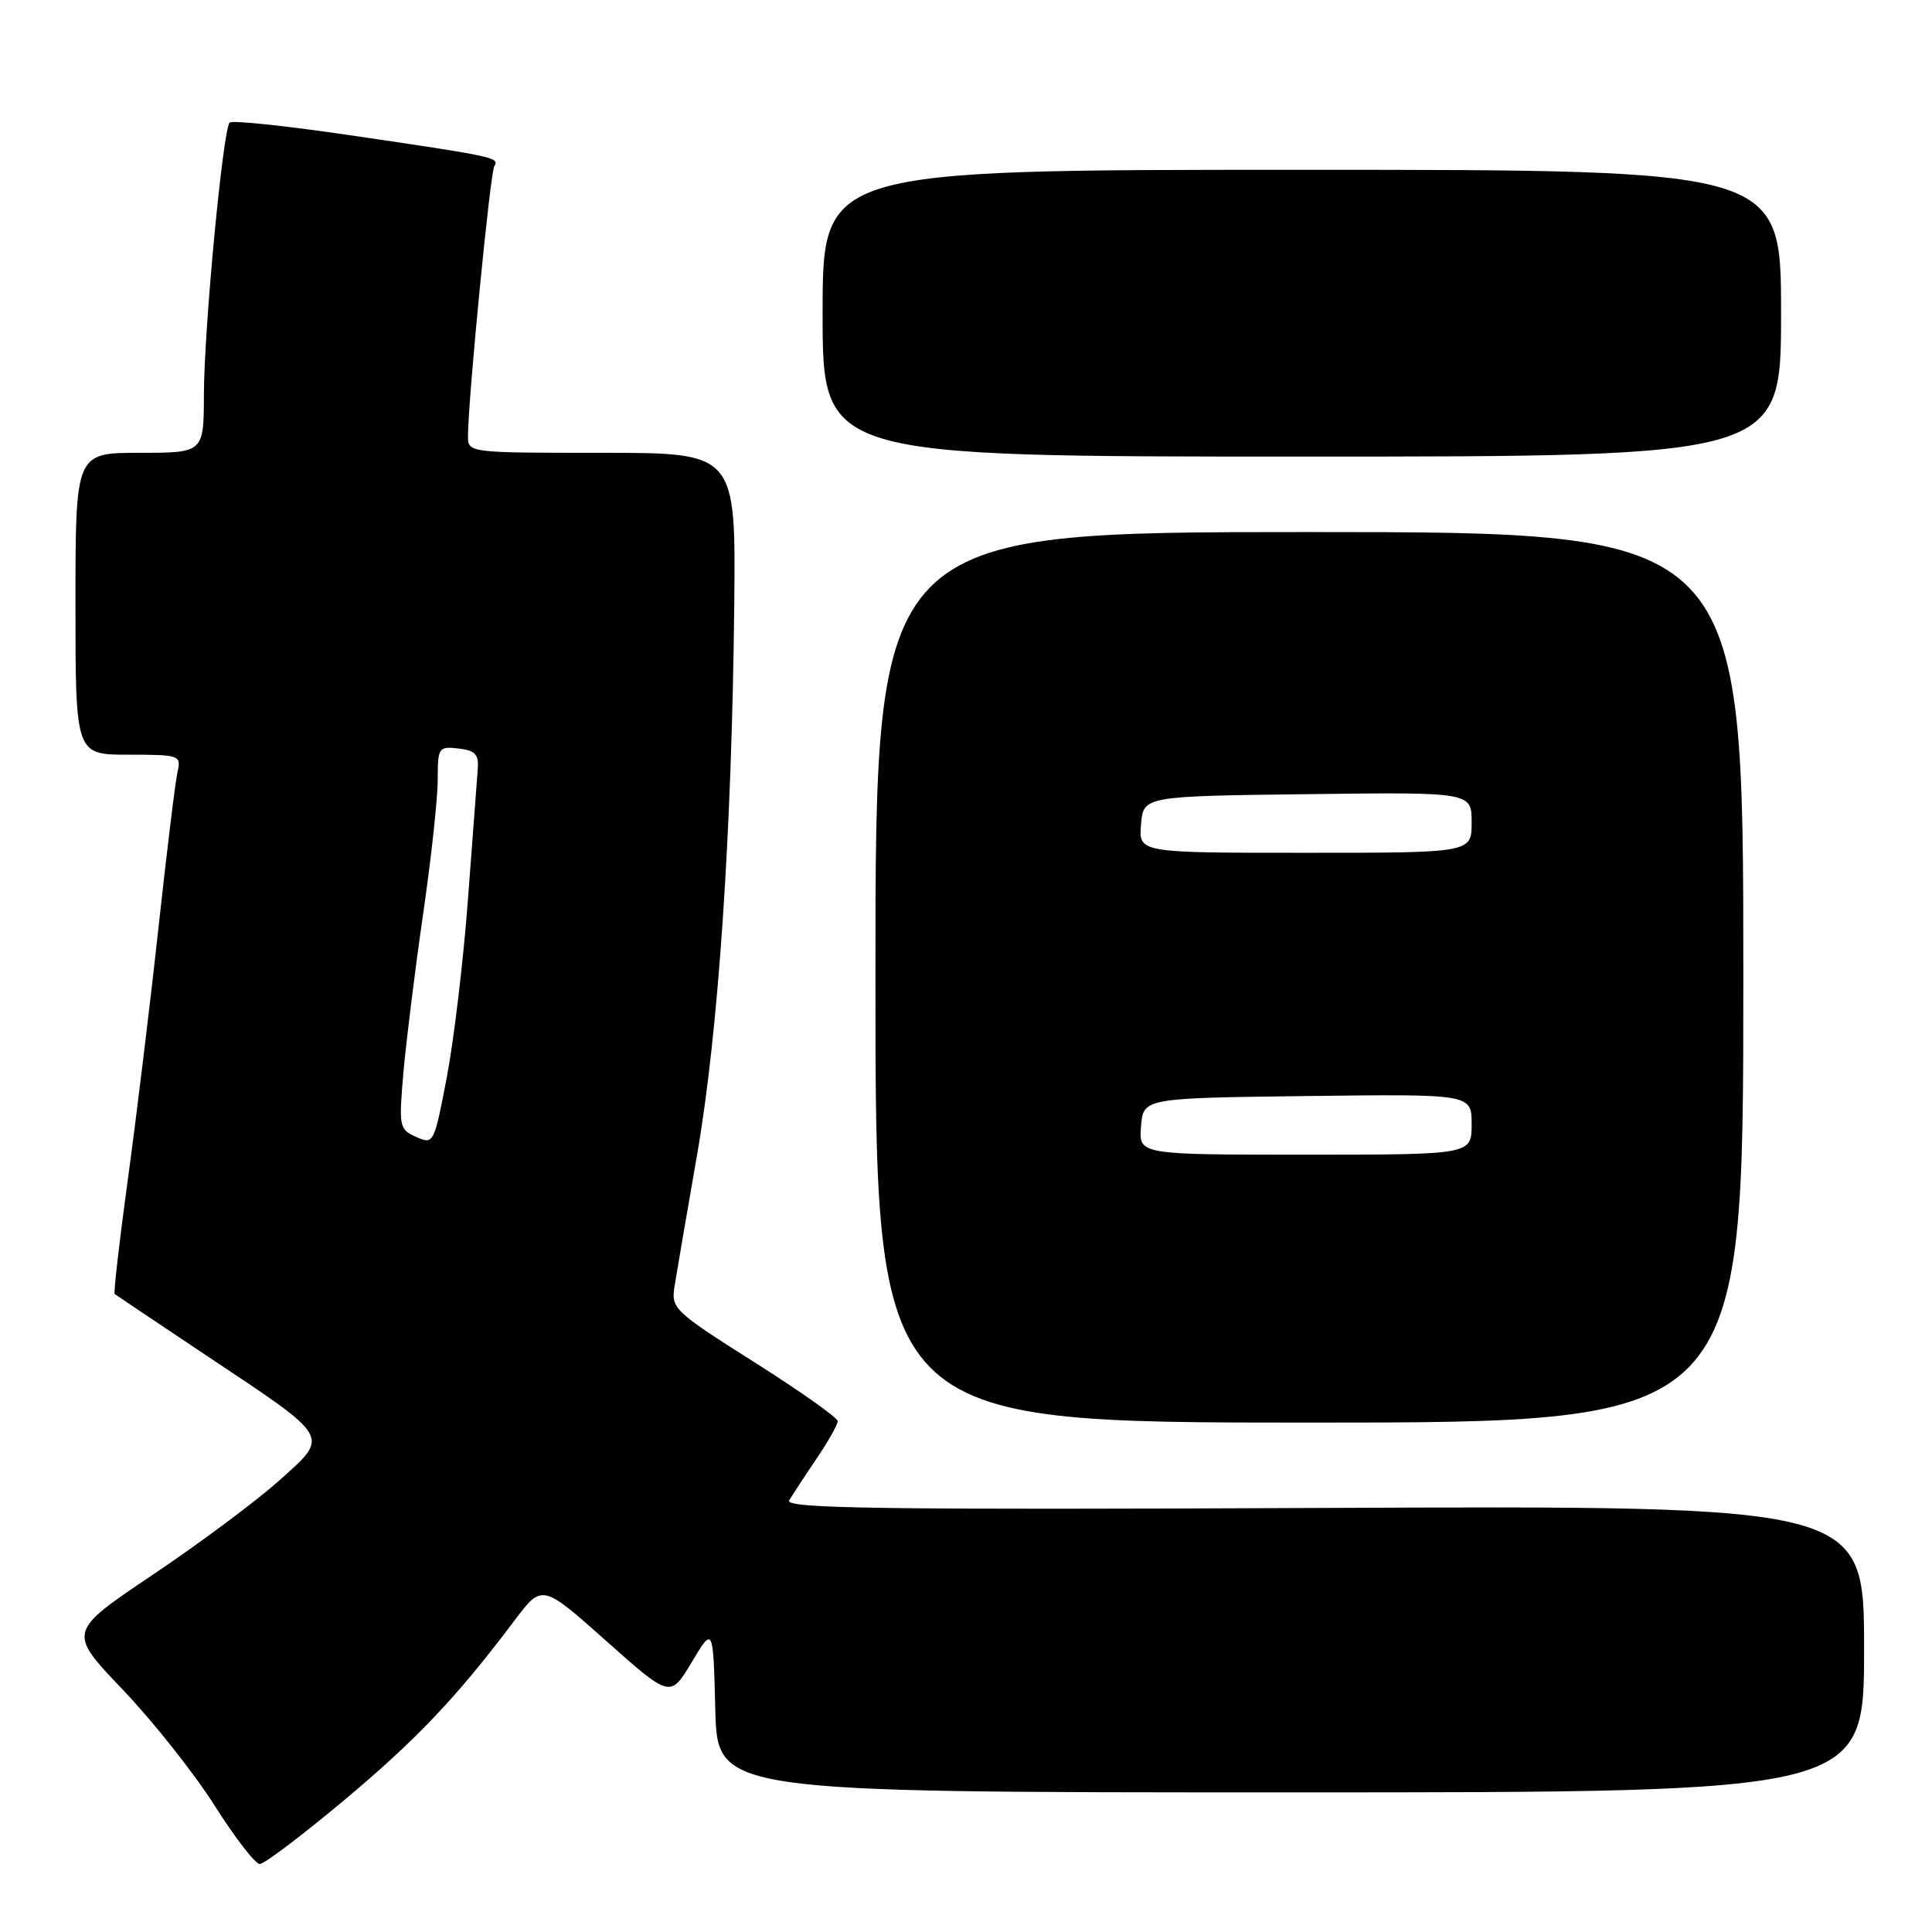 <?xml version="1.0" encoding="UTF-8" standalone="no"?>
<!DOCTYPE svg PUBLIC "-//W3C//DTD SVG 1.1//EN" "http://www.w3.org/Graphics/SVG/1.1/DTD/svg11.dtd" >
<svg xmlns="http://www.w3.org/2000/svg" xmlns:xlink="http://www.w3.org/1999/xlink" version="1.1" viewBox="0 0 256 256">
 <g >
 <path fill="currentColor"
d=" M 45.50 238.62 C 55.19 230.52 60.53 224.89 68.16 214.74 C 71.83 209.87 71.83 209.87 80.32 217.43 C 88.82 224.99 88.82 224.99 91.66 220.24 C 94.50 215.50 94.50 215.50 94.78 226.50 C 95.06 237.50 95.06 237.50 171.03 237.50 C 247.00 237.50 247.00 237.50 247.00 218.50 C 247.00 199.50 247.00 199.50 175.40 199.81 C 116.57 200.07 103.94 199.89 104.57 198.81 C 105.00 198.09 106.61 195.62 108.17 193.32 C 109.73 191.02 111.00 188.77 111.00 188.31 C 111.00 187.86 106.03 184.34 99.94 180.49 C 89.36 173.80 88.91 173.37 89.37 170.50 C 89.63 168.85 90.98 160.97 92.37 153.00 C 95.20 136.68 96.97 110.48 97.29 80.25 C 97.50 60.00 97.50 60.00 79.75 60.00 C 62.01 60.00 62.00 60.00 62.01 57.75 C 62.04 52.76 64.95 22.89 65.50 22.01 C 66.20 20.87 65.60 20.74 46.25 17.90 C 37.87 16.67 30.75 15.92 30.43 16.24 C 29.54 17.13 27.04 43.51 27.02 52.25 C 27.00 60.00 27.00 60.00 18.50 60.00 C 10.00 60.00 10.00 60.00 10.00 80.00 C 10.00 100.00 10.00 100.00 17.02 100.00 C 23.78 100.00 24.02 100.08 23.53 102.25 C 23.24 103.49 22.10 112.83 20.99 123.00 C 19.88 133.18 18.05 148.19 16.93 156.36 C 15.81 164.54 15.03 171.34 15.20 171.47 C 15.36 171.60 20.91 175.31 27.51 179.72 C 44.02 190.72 43.70 190.16 36.98 196.19 C 33.97 198.89 26.43 204.51 20.23 208.67 C 8.97 216.24 8.97 216.24 16.25 223.87 C 20.26 228.07 25.74 234.99 28.44 239.25 C 31.14 243.51 33.83 247.00 34.42 246.99 C 35.02 246.99 40.00 243.22 45.50 238.62 Z  M 231.00 129.50 C 231.00 70.50 231.00 70.50 173.50 70.50 C 116.00 70.50 116.00 70.50 116.00 129.50 C 116.00 188.50 116.00 188.50 173.50 188.50 C 231.00 188.50 231.00 188.50 231.00 129.50 Z  M 236.00 41.50 C 236.00 22.50 236.00 22.50 172.50 22.50 C 109.00 22.50 109.00 22.50 109.00 41.50 C 109.00 60.50 109.00 60.50 172.50 60.50 C 236.00 60.50 236.00 60.50 236.00 41.50 Z  M 55.15 150.65 C 52.89 149.65 52.83 149.31 53.46 142.05 C 53.83 137.90 55.00 128.49 56.06 121.15 C 57.13 113.81 58.00 105.79 58.00 103.33 C 58.00 99.05 58.11 98.88 60.75 99.18 C 63.00 99.44 63.46 99.96 63.30 102.00 C 63.19 103.38 62.61 111.07 62.01 119.11 C 61.42 127.14 60.15 137.76 59.21 142.71 C 57.52 151.55 57.46 151.68 55.15 150.65 Z  M 151.19 149.25 C 151.50 145.50 151.50 145.50 173.25 145.23 C 195.00 144.96 195.00 144.96 195.00 148.98 C 195.00 153.00 195.00 153.00 172.94 153.00 C 150.88 153.00 150.88 153.00 151.19 149.25 Z  M 151.19 109.25 C 151.50 105.50 151.50 105.50 173.25 105.23 C 195.00 104.96 195.00 104.96 195.00 108.98 C 195.00 113.00 195.00 113.00 172.94 113.00 C 150.88 113.00 150.88 113.00 151.19 109.25 Z "/>
</g>
</svg>